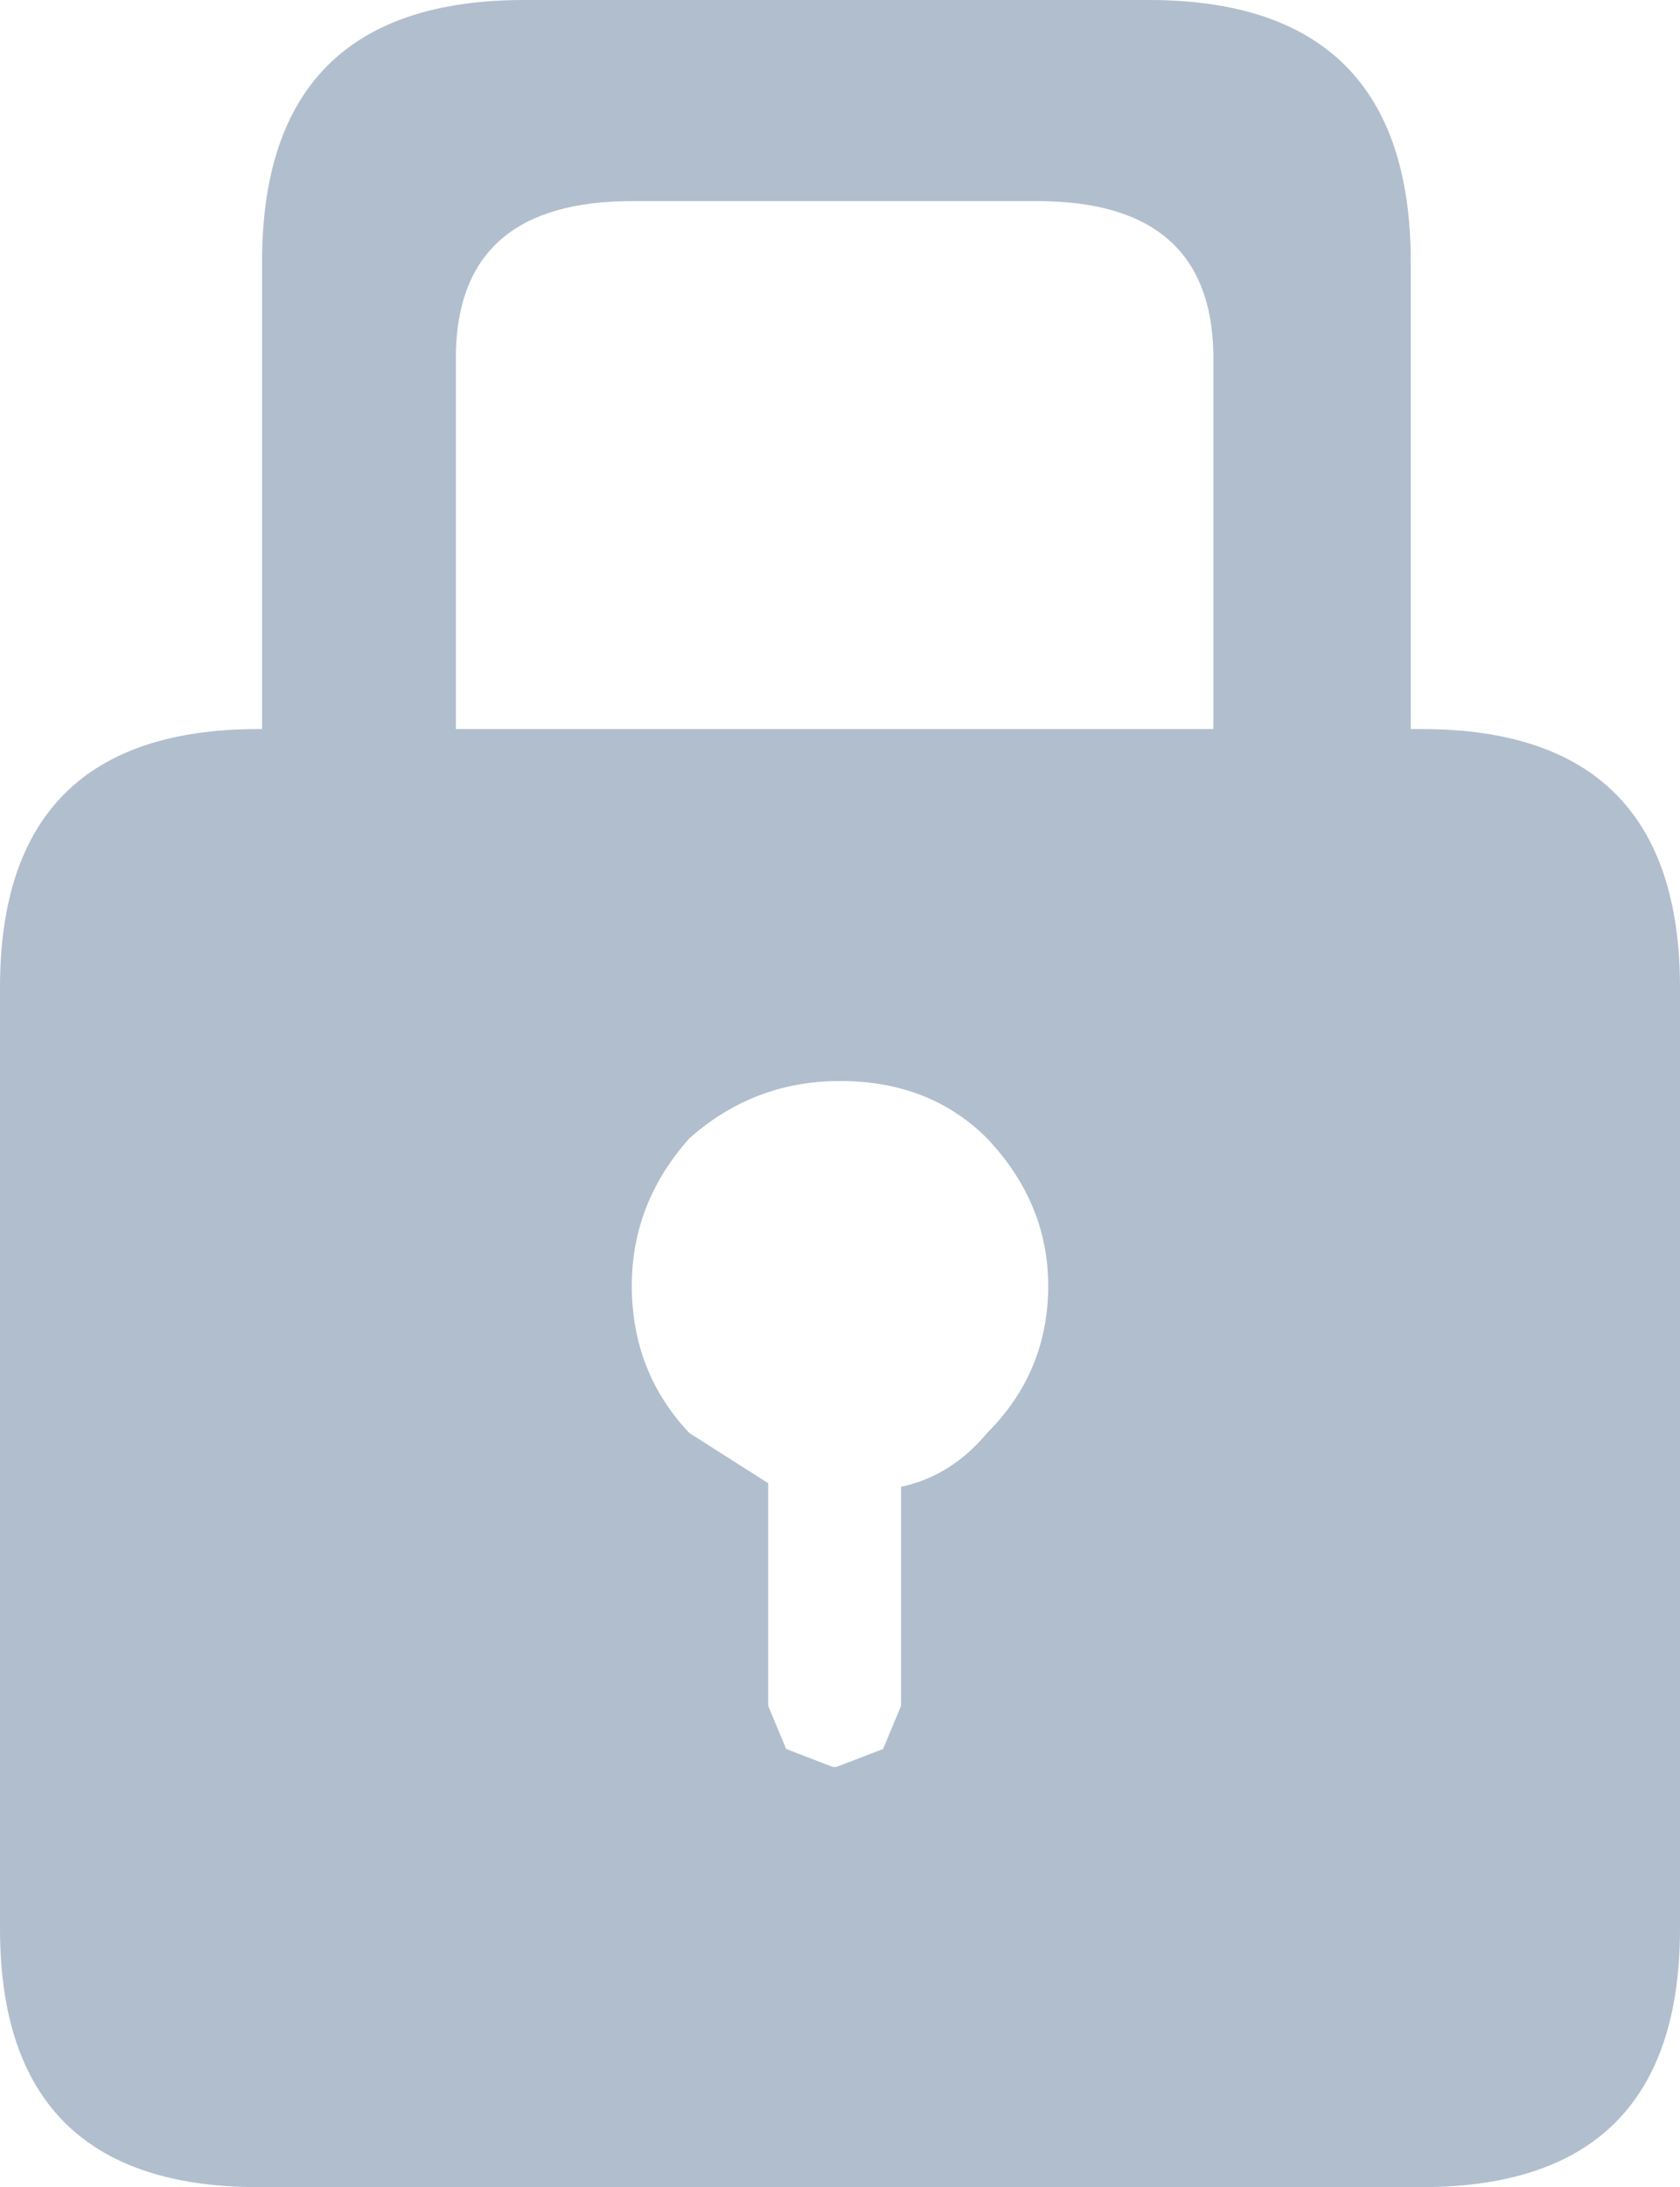 <?xml version="1.0" encoding="UTF-8" standalone="no"?>
<svg xmlns:xlink="http://www.w3.org/1999/xlink" height="30.45px" width="23.4px" xmlns="http://www.w3.org/2000/svg">
  <g transform="matrix(1.0, 0.0, 0.0, 1.0, 11.7, 15.25)">
    <path d="M-8.1 -5.1 L-8.05 -5.1 -8.05 -11.6 Q-8.05 -15.25 -4.4 -15.25 L4.3 -15.25 Q7.95 -15.25 7.95 -11.6 L7.95 -5.1 8.1 -5.1 Q11.7 -5.1 11.7 -1.5 L11.7 11.6 Q11.7 15.2 8.1 15.2 L-8.1 15.2 Q-11.7 15.2 -11.7 11.6 L-11.7 -1.5 Q-11.7 -5.1 -8.1 -5.1 M2.9 2.65 Q2.9 1.5 2.05 0.6 1.25 -0.2 0.0 -0.2 -1.2 -0.2 -2.1 0.6 -2.9 1.5 -2.9 2.65 -2.9 3.85 -2.1 4.7 L-1.0 5.4 -1.0 8.5 -0.75 9.1 -0.1 9.35 -0.05 9.35 0.6 9.1 0.85 8.5 0.85 5.45 Q1.55 5.3 2.05 4.7 2.9 3.85 2.9 2.65 M-2.9 -12.45 Q-5.3 -12.45 -5.35 -10.35 L-5.35 -5.1 5.2 -5.1 5.2 -10.35 Q5.15 -12.45 2.75 -12.45 L-2.9 -12.45" fill="#8297af" fill-opacity="0.62" fill-rule="evenodd" stroke="none"/>
  </g>
</svg>
